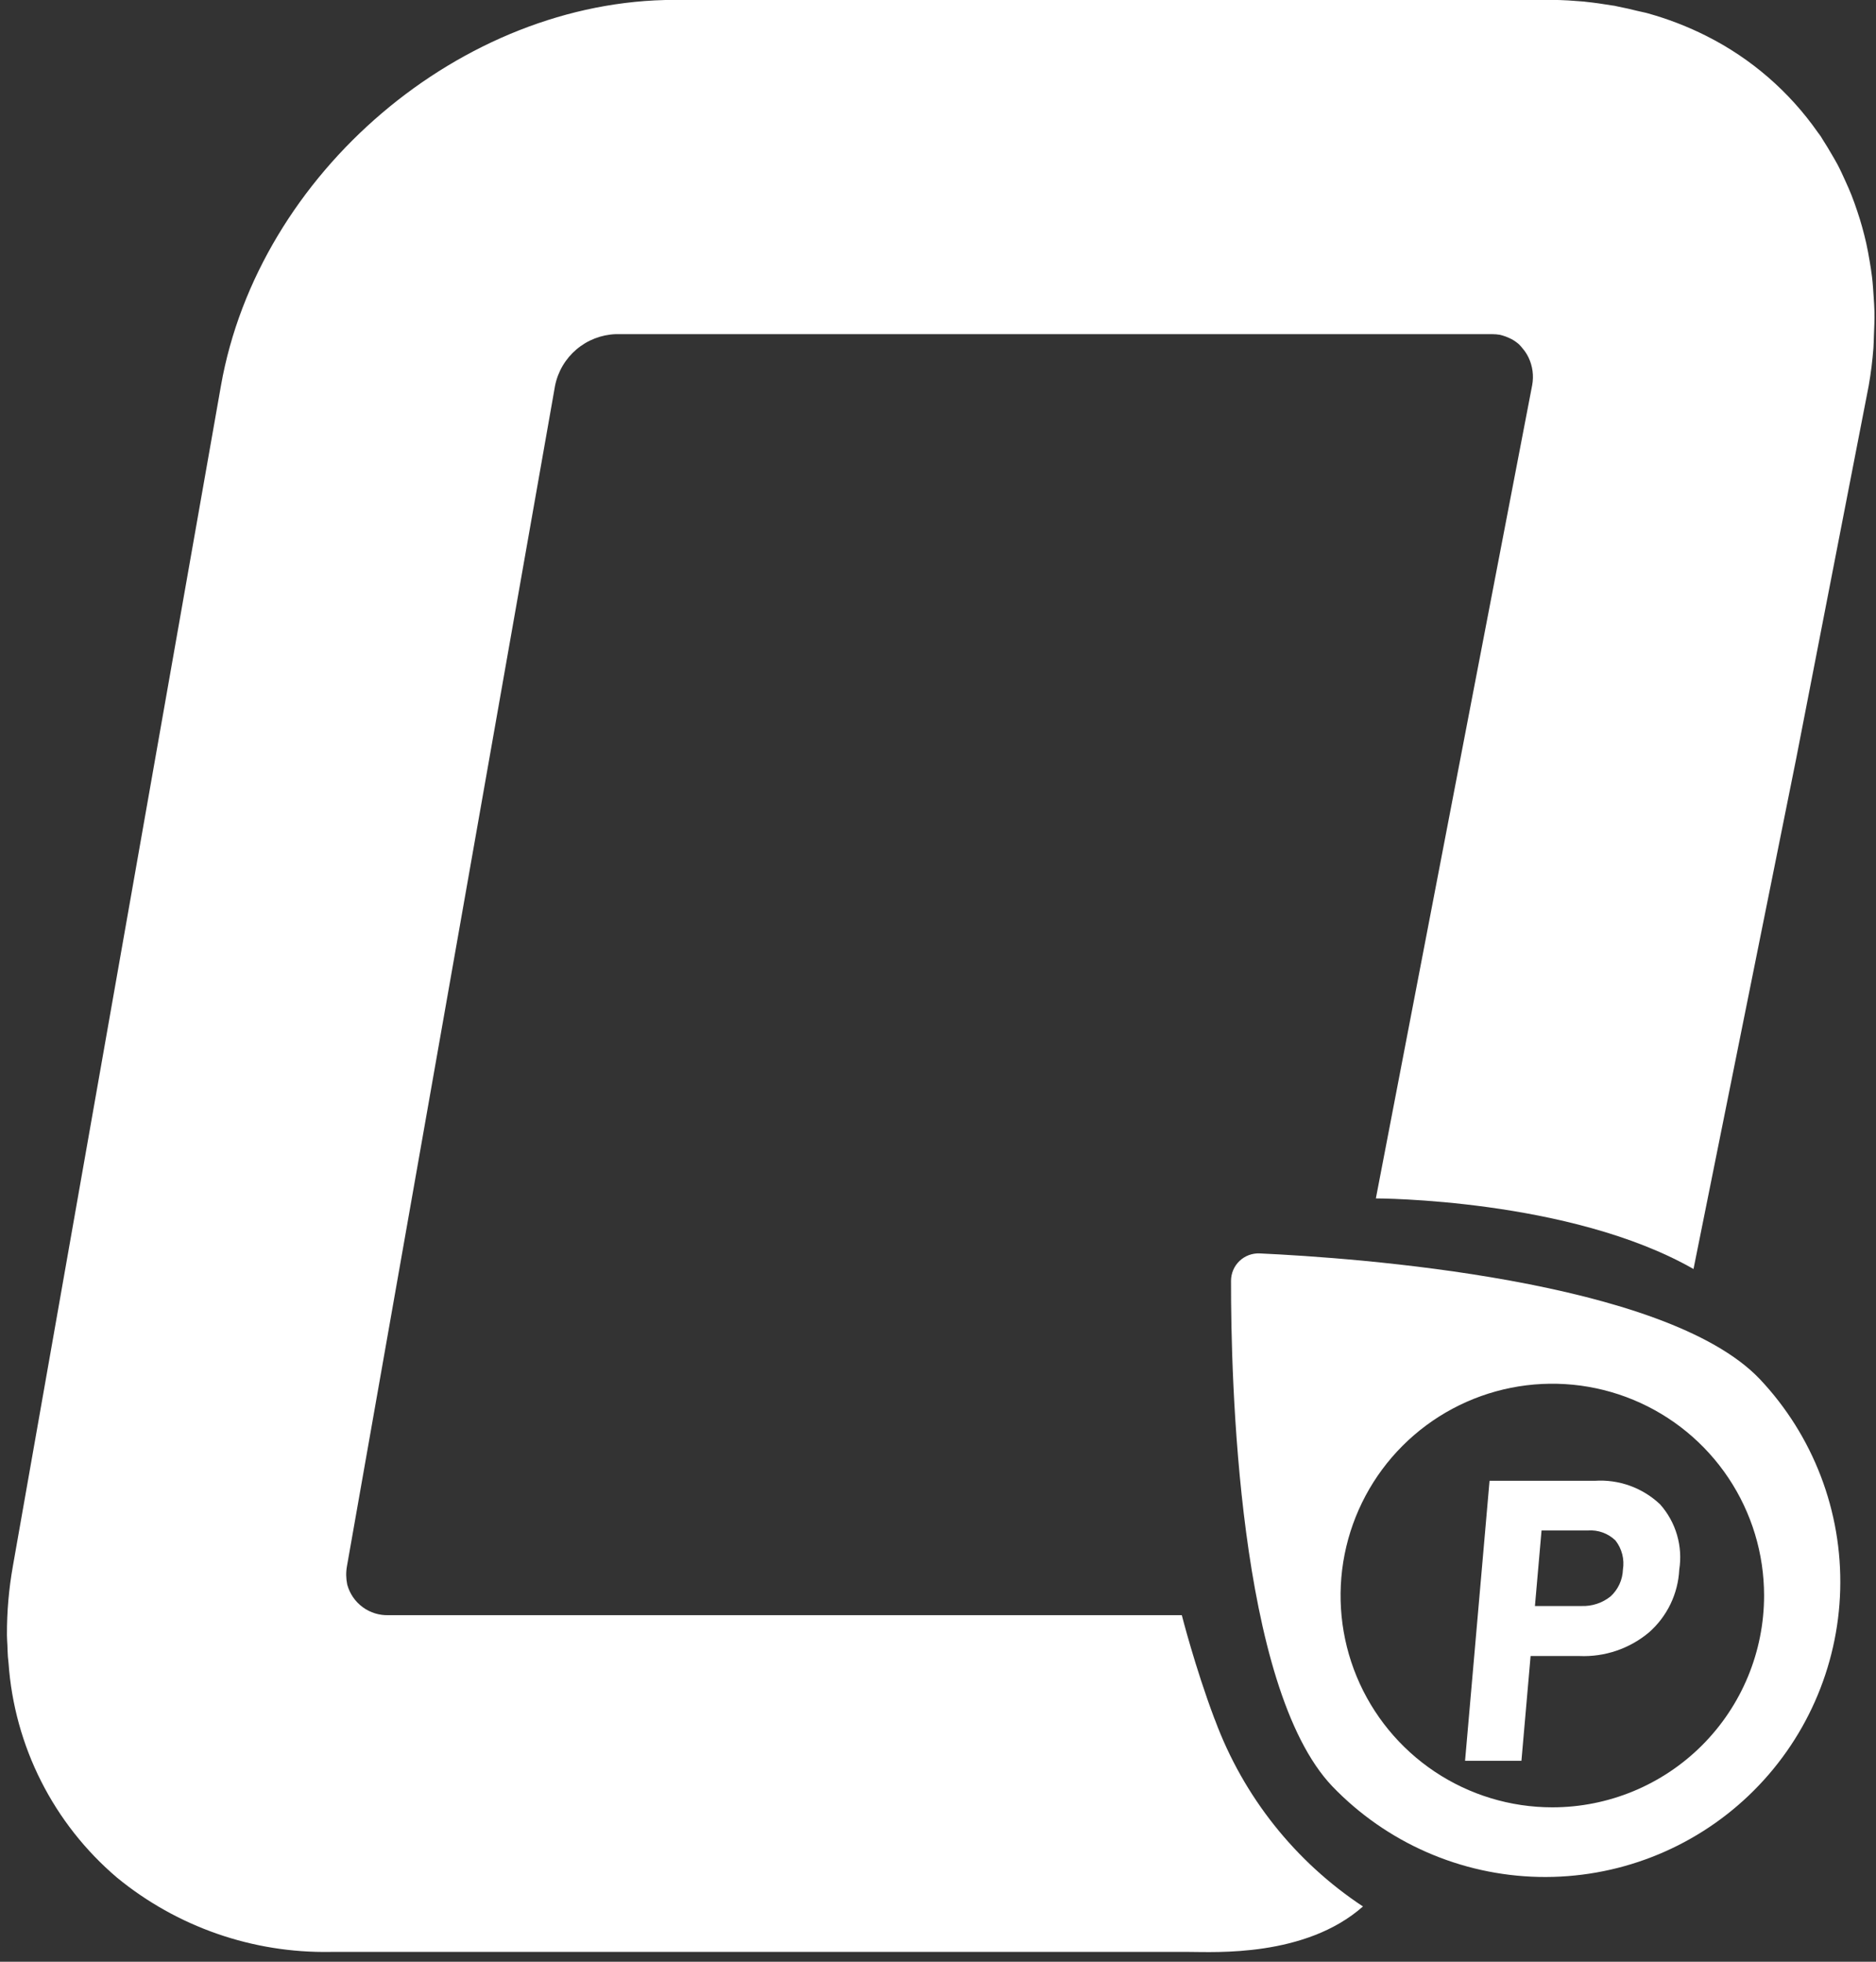 <svg width="154" height="161" viewBox="0 0 154 161" fill="none" xmlns="http://www.w3.org/2000/svg">
<rect x="0" y="0" width="154" height="161" fill="#333333" stroke="none"/>
<path d="M153.809 24.389C153.775 23.826 153.738 23.265 153.672 22.714C153.621 22.284 153.551 21.863 153.48 21.441C153.397 20.941 153.306 20.446 153.198 19.958C153.098 19.516 152.987 19.079 152.867 18.647C152.747 18.215 152.612 17.775 152.467 17.347C152.316 16.894 152.159 16.447 151.984 16.004C151.837 15.633 151.675 15.272 151.512 14.911C151.299 14.44 151.086 13.97 150.846 13.511C150.699 13.232 150.535 12.964 150.378 12.692C150.132 12.266 149.878 11.843 149.613 11.434C149.562 11.356 149.52 11.271 149.467 11.194C149.391 11.079 149.302 10.973 149.222 10.86C146.88 7.512 143.744 4.798 140.095 2.96L140.065 2.944C139.321 2.57 138.554 2.23 137.765 1.923L137.659 1.882C136.871 1.58 136.061 1.313 135.229 1.082L135.135 1.057C134.898 0.992 134.648 0.957 134.409 0.894C133.903 0.769 133.396 0.648 132.876 0.55C132.761 0.528 132.652 0.494 132.535 0.474L132.527 0.484L132.535 0.474C132.465 0.461 132.393 0.457 132.323 0.445C131.608 0.325 130.884 0.222 130.147 0.145C130.115 0.145 130.083 0.134 130.047 0.131C129.759 0.106 129.467 0.088 129.177 0.067C129.027 0.057 128.877 0.043 128.728 0.035C128.267 0.009 127.801 -0.008 127.328 -0.008H55.374C37.92 -0.008 21.216 14.192 18.139 31.647L1.056 128.54C0.726 130.396 0.563 132.277 0.57 134.162V134.133C0.57 134.157 0.57 134.183 0.57 134.207C0.57 134.483 0.596 134.753 0.607 135.027C0.62 135.346 0.625 135.667 0.649 135.982C0.661 136.15 0.683 136.314 0.701 136.482C0.937 139.862 1.846 143.162 3.374 146.186C4.903 149.211 7.02 151.899 9.601 154.095C14.536 158.144 20.749 160.306 27.131 160.195H97.638C99.712 160.195 107.155 160.645 111.885 156.465C106.32 152.789 102.069 147.438 99.748 141.185C99.726 141.129 99.704 141.085 99.682 141.026C98.092 136.801 97.015 132.558 97.015 132.558H31.915C31.147 132.587 30.391 132.355 29.772 131.899C29.152 131.443 28.706 130.791 28.505 130.049C28.401 129.552 28.392 129.039 28.481 128.539L28.55 128.15L45.564 31.657C45.797 30.495 46.416 29.445 47.319 28.677C48.222 27.909 49.357 27.468 50.542 27.424H110.372L110.408 27.379L110.371 27.424H122.497C122.71 27.425 122.922 27.443 123.132 27.478C123.211 27.496 123.287 27.519 123.364 27.541C123.539 27.592 123.71 27.657 123.875 27.734C123.95 27.77 124.026 27.8 124.097 27.84C124.309 27.957 124.507 28.096 124.689 28.255C124.792 28.357 124.888 28.466 124.977 28.58C125.178 28.81 125.346 29.066 125.477 29.342C125.813 30.046 125.918 30.838 125.777 31.606L112.944 98.355C112.944 98.355 128.879 98.355 139.019 104.149L147.46 62.201L153.401 31.657C153.585 30.619 153.707 29.594 153.788 28.582C153.815 28.238 153.812 27.903 153.828 27.563C153.858 26.903 153.885 26.243 153.873 25.597C153.866 25.188 153.833 24.79 153.809 24.389Z" fill="white"/>
<path d="M144.456 113.177C136.686 105.024 111.274 103.232 103.417 102.869C103.112 102.854 102.807 102.901 102.521 103.007C102.235 103.113 101.973 103.277 101.752 103.487C101.531 103.698 101.355 103.951 101.235 104.232C101.115 104.513 101.054 104.815 101.054 105.12C101.038 112.986 101.603 138.455 109.372 146.608C113.813 151.227 119.903 153.899 126.309 154.04C132.715 154.18 138.916 151.777 143.555 147.357C148.194 142.936 150.893 136.858 151.062 130.453C151.231 124.047 148.856 117.836 144.456 113.177V113.177ZM127.43 148.329C123.992 148.329 120.631 147.309 117.773 145.399C114.914 143.489 112.686 140.774 111.37 137.598C110.055 134.422 109.71 130.927 110.381 127.555C111.052 124.183 112.707 121.085 115.138 118.654C117.569 116.223 120.667 114.568 124.039 113.897C127.411 113.226 130.906 113.571 134.082 114.886C137.259 116.202 139.973 118.43 141.883 121.289C143.794 124.147 144.813 127.508 144.813 130.946C144.813 135.556 142.982 139.978 139.722 143.238C136.462 146.498 132.04 148.329 127.43 148.329V148.329Z" fill="white"/>
<path d="M130.908 121.53H122.276L120.266 144.511H124.894L125.646 135.911H129.646C131.727 136.002 133.766 135.311 135.363 133.974C136.101 133.325 136.702 132.534 137.129 131.649C137.556 130.764 137.801 129.802 137.85 128.82C137.999 127.868 137.936 126.894 137.665 125.969C137.395 125.044 136.922 124.19 136.283 123.469C135.57 122.792 134.724 122.27 133.799 121.936C132.874 121.603 131.889 121.464 130.908 121.53V121.53ZM133.225 128.818C133.211 129.234 133.114 129.642 132.94 130.02C132.766 130.398 132.518 130.737 132.212 131.018C131.533 131.561 130.681 131.841 129.812 131.806H126.002L126.545 125.606H130.352C130.765 125.576 131.18 125.634 131.569 125.775C131.958 125.916 132.313 126.138 132.611 126.426C132.873 126.761 133.063 127.146 133.169 127.558C133.274 127.969 133.293 128.399 133.225 128.818V128.818Z" fill="white"/>
</svg>
